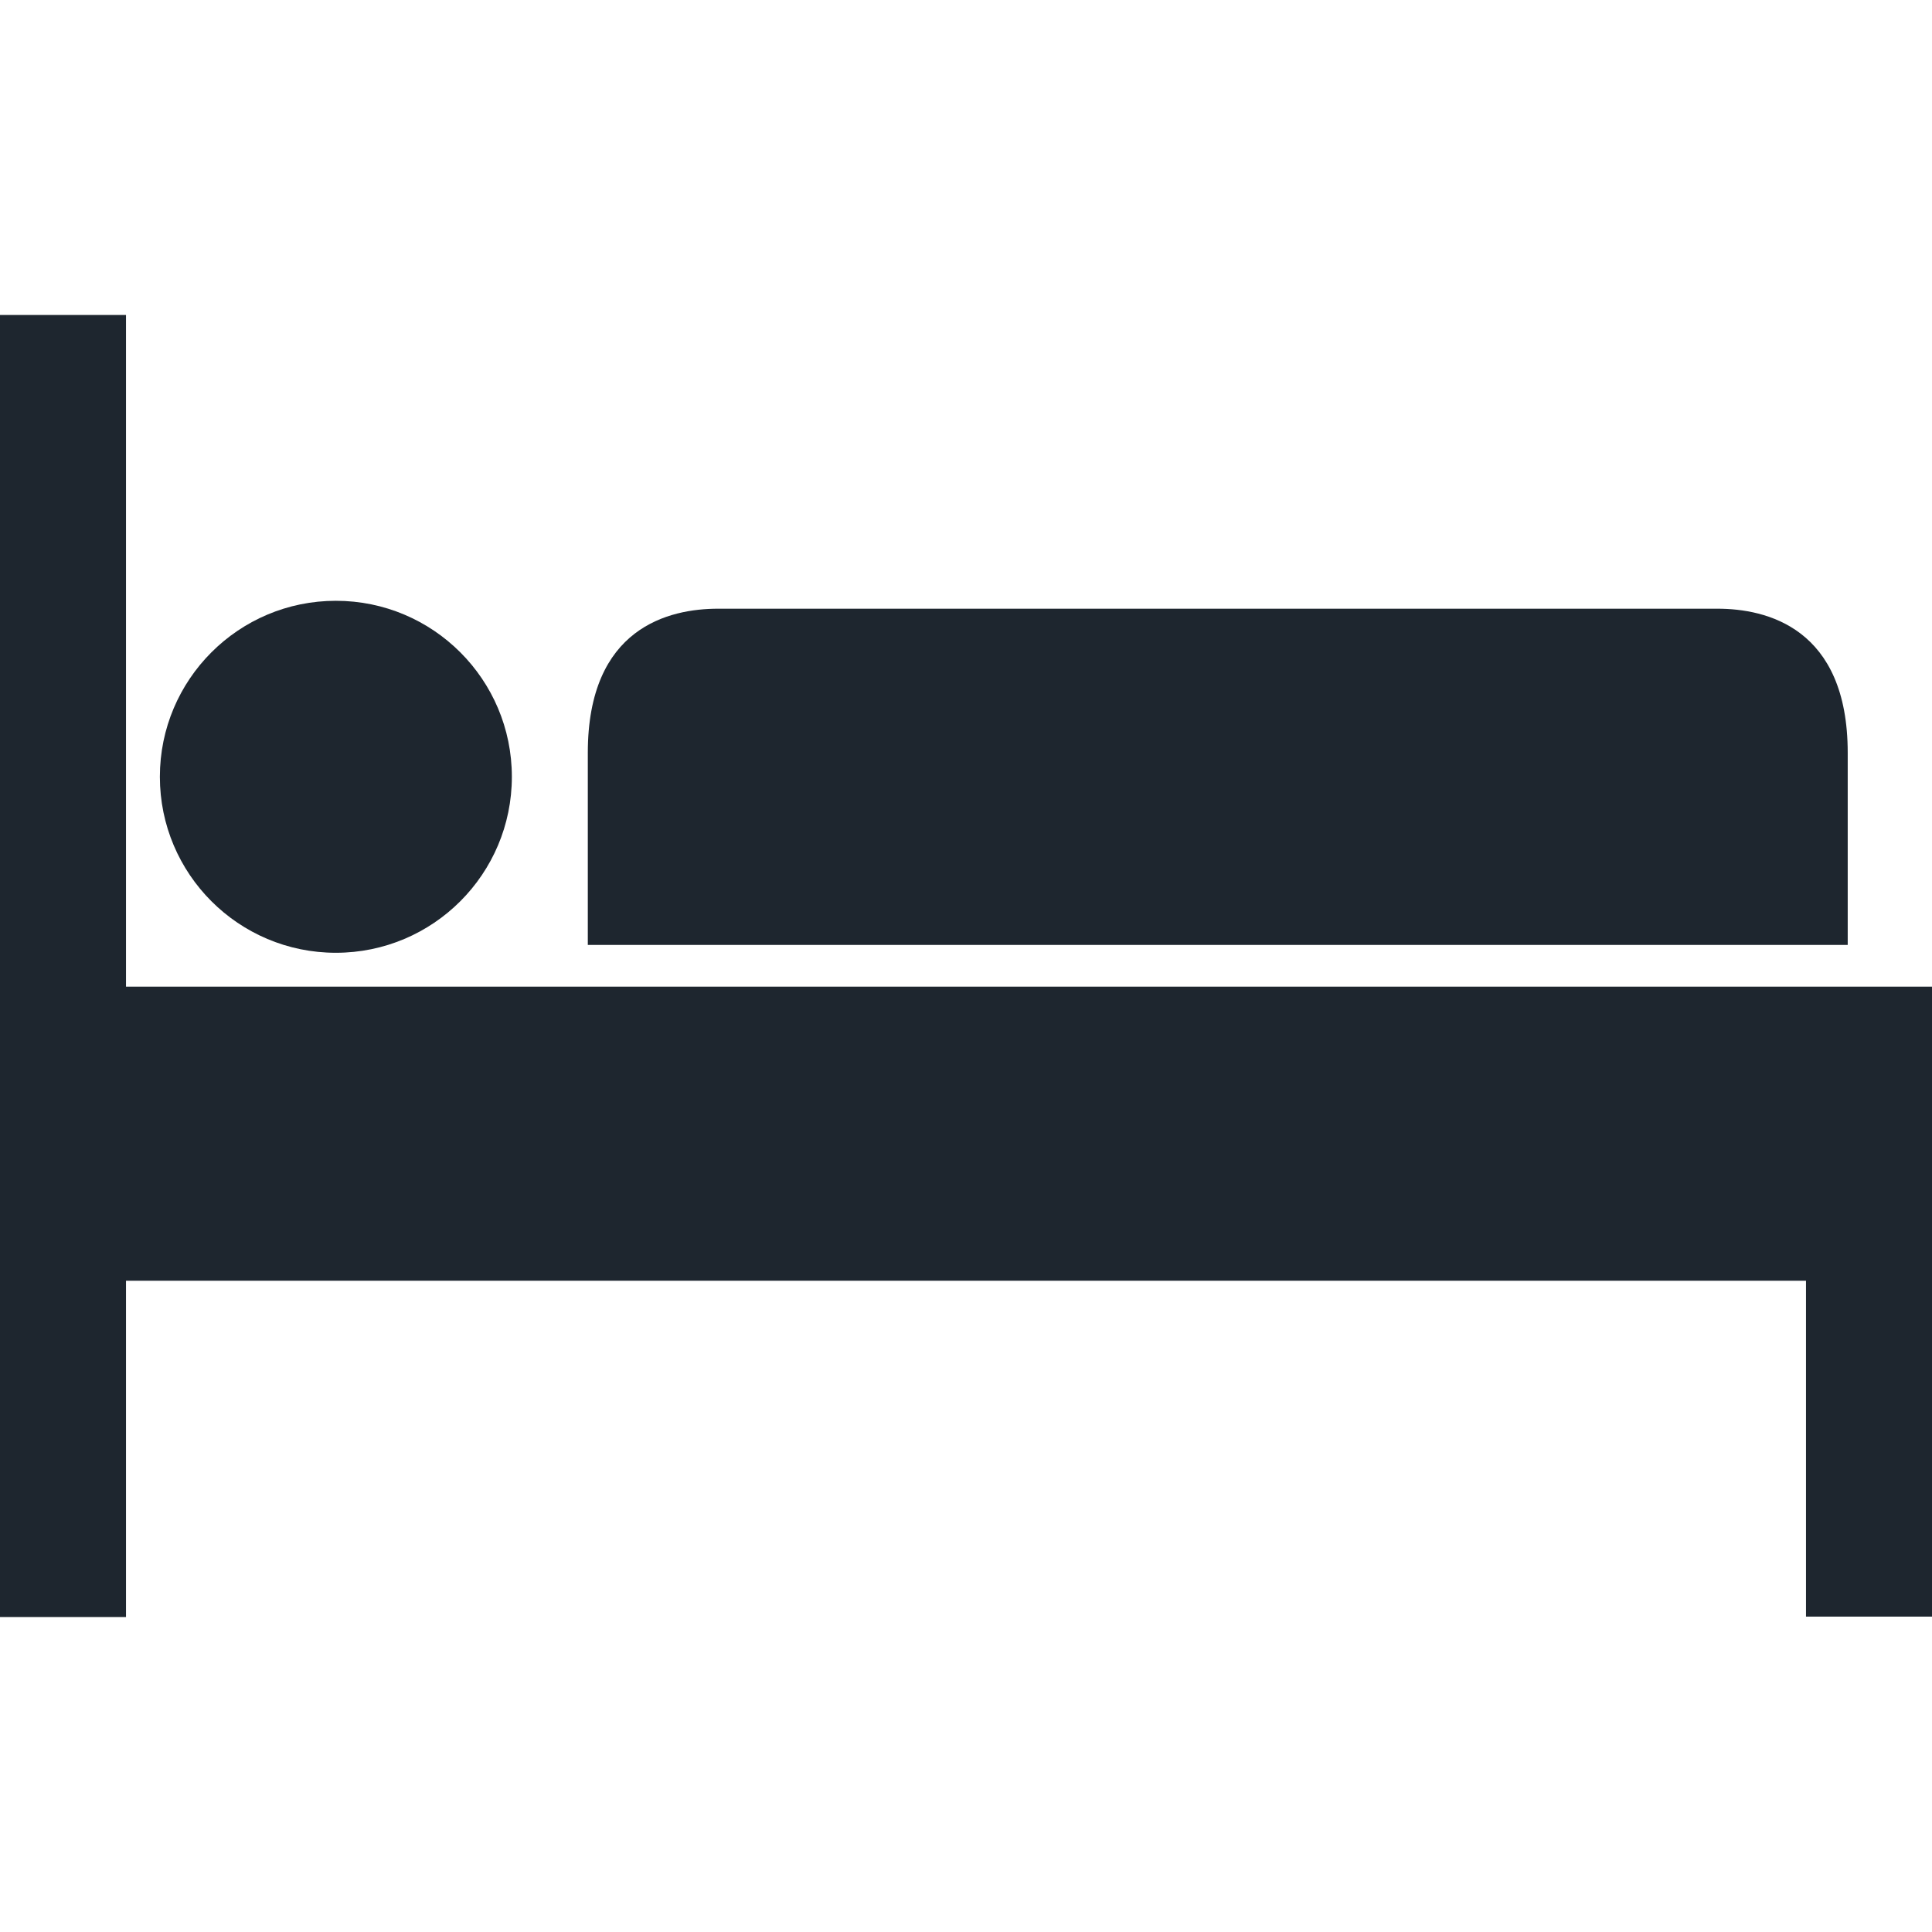 <svg width="32" height="32" viewBox="0 0 32 32" fill="none" xmlns="http://www.w3.org/2000/svg">
<g clip-path="url(#clip0_1817_12618)">
<path d="M28.446 10.082H11.895C11.086 10.082 9.736 10.389 9.736 12.469V15.651H30.604V12.469C30.604 10.395 29.255 10.082 28.446 10.082Z" fill="#1E262F"/>
<path d="M5.237 16.342H2.087V5.217H0V26.783H2.087V21.213H29.913V26.776H32V16.342H5.237Z" fill="#1E262F"/>
<path d="M5.563 15.781C7.173 15.781 8.478 14.476 8.478 12.866C8.478 11.256 7.173 9.951 5.563 9.951C3.953 9.951 2.648 11.256 2.648 12.866C2.648 14.476 3.953 15.781 5.563 15.781Z" fill="#1E262F"/>
</g>
<defs>
<clipPath id="clip0_1817_12618">
<rect width="32" height="32" fill="white"/>
</clipPath>
</defs>
</svg>
